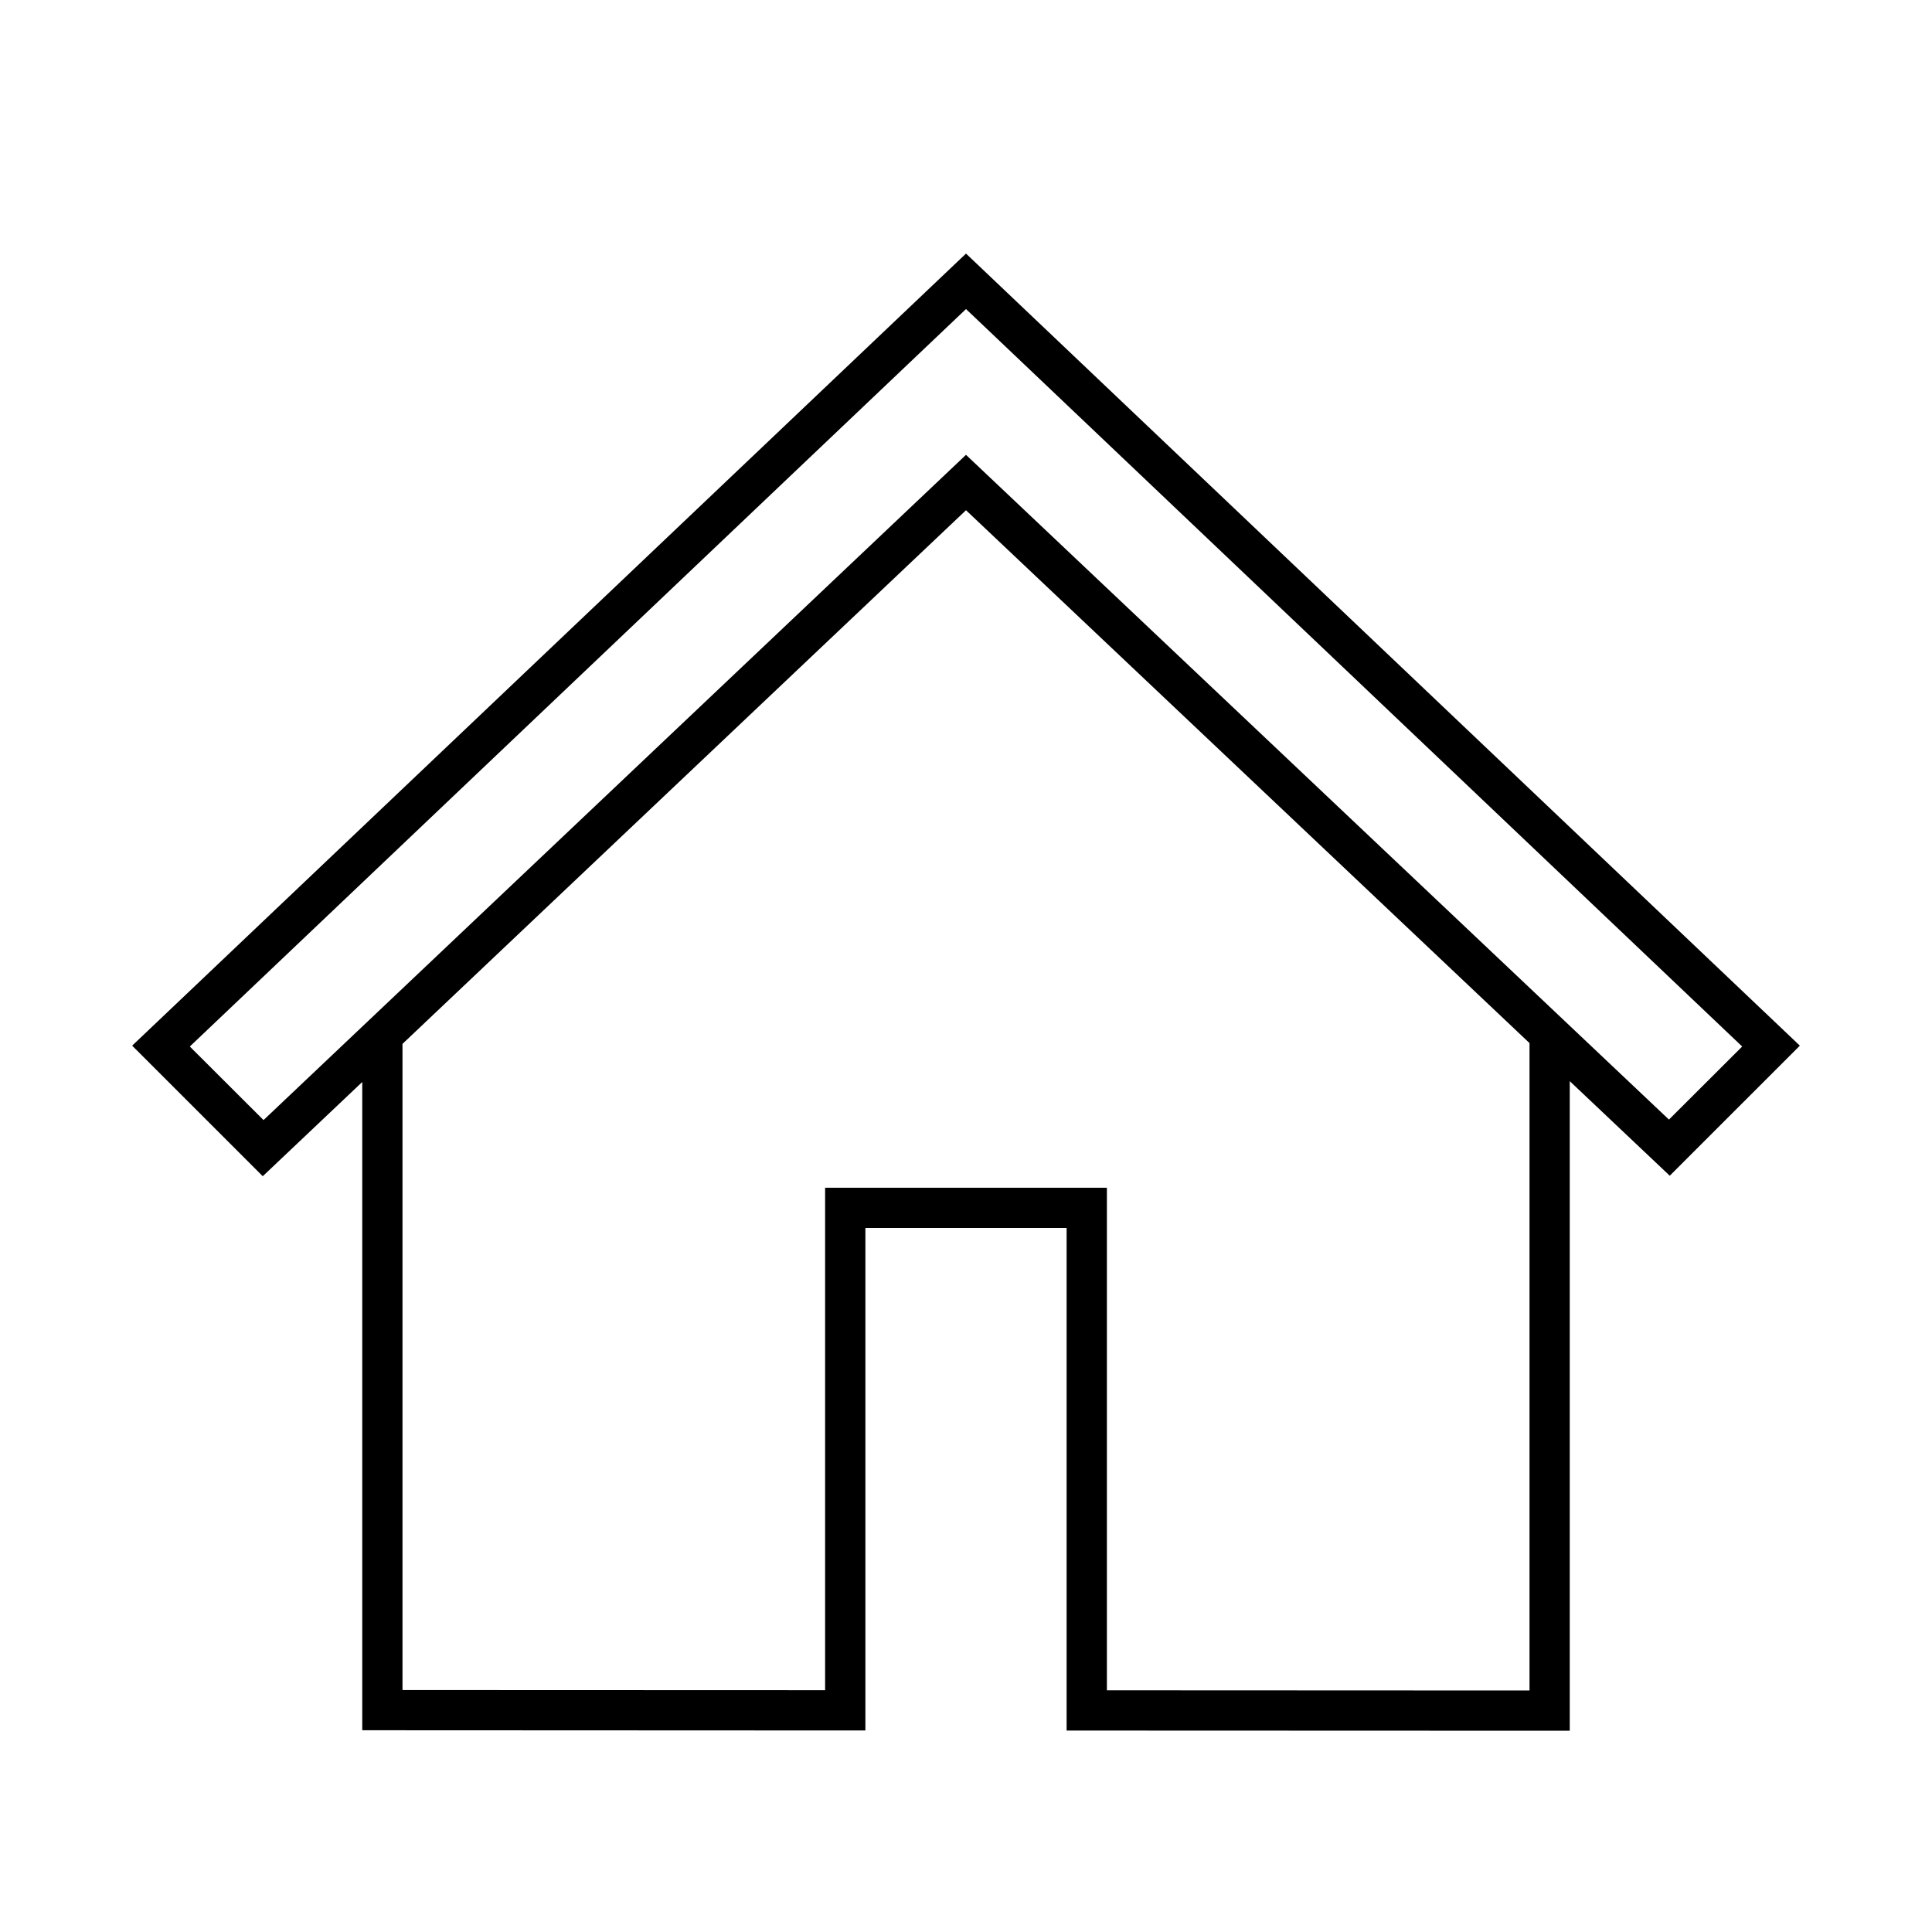<svg width="52" height="52" xmlns="http://www.w3.org/2000/svg" xmlns:xlink="http://www.w3.org/1999/xlink" xml:space="preserve" overflow="hidden"><defs><clipPath id="clip0"><rect x="32" y="75" width="52" height="52"/></clipPath></defs><g clip-path="url(#clip0)" transform="translate(-32 -75)"><path d="M35.557 103.144 39.072 106.658 41.75 104.122 41.75 121.57 55.292 121.576 55.292 108.051 60.708 108.051 60.708 121.578 74.25 121.583 74.25 104.099 76.942 106.645 80.443 103.144 58 81.825ZM73.167 120.5 61.792 120.495 61.792 106.968 54.208 106.968 54.208 120.492 42.833 120.488 42.833 103.096 58 88.733 73.167 103.075ZM39.093 105.147 37.109 103.167 58 83.318 78.891 103.167 76.92 105.134 58 87.242Z"/></g></svg>